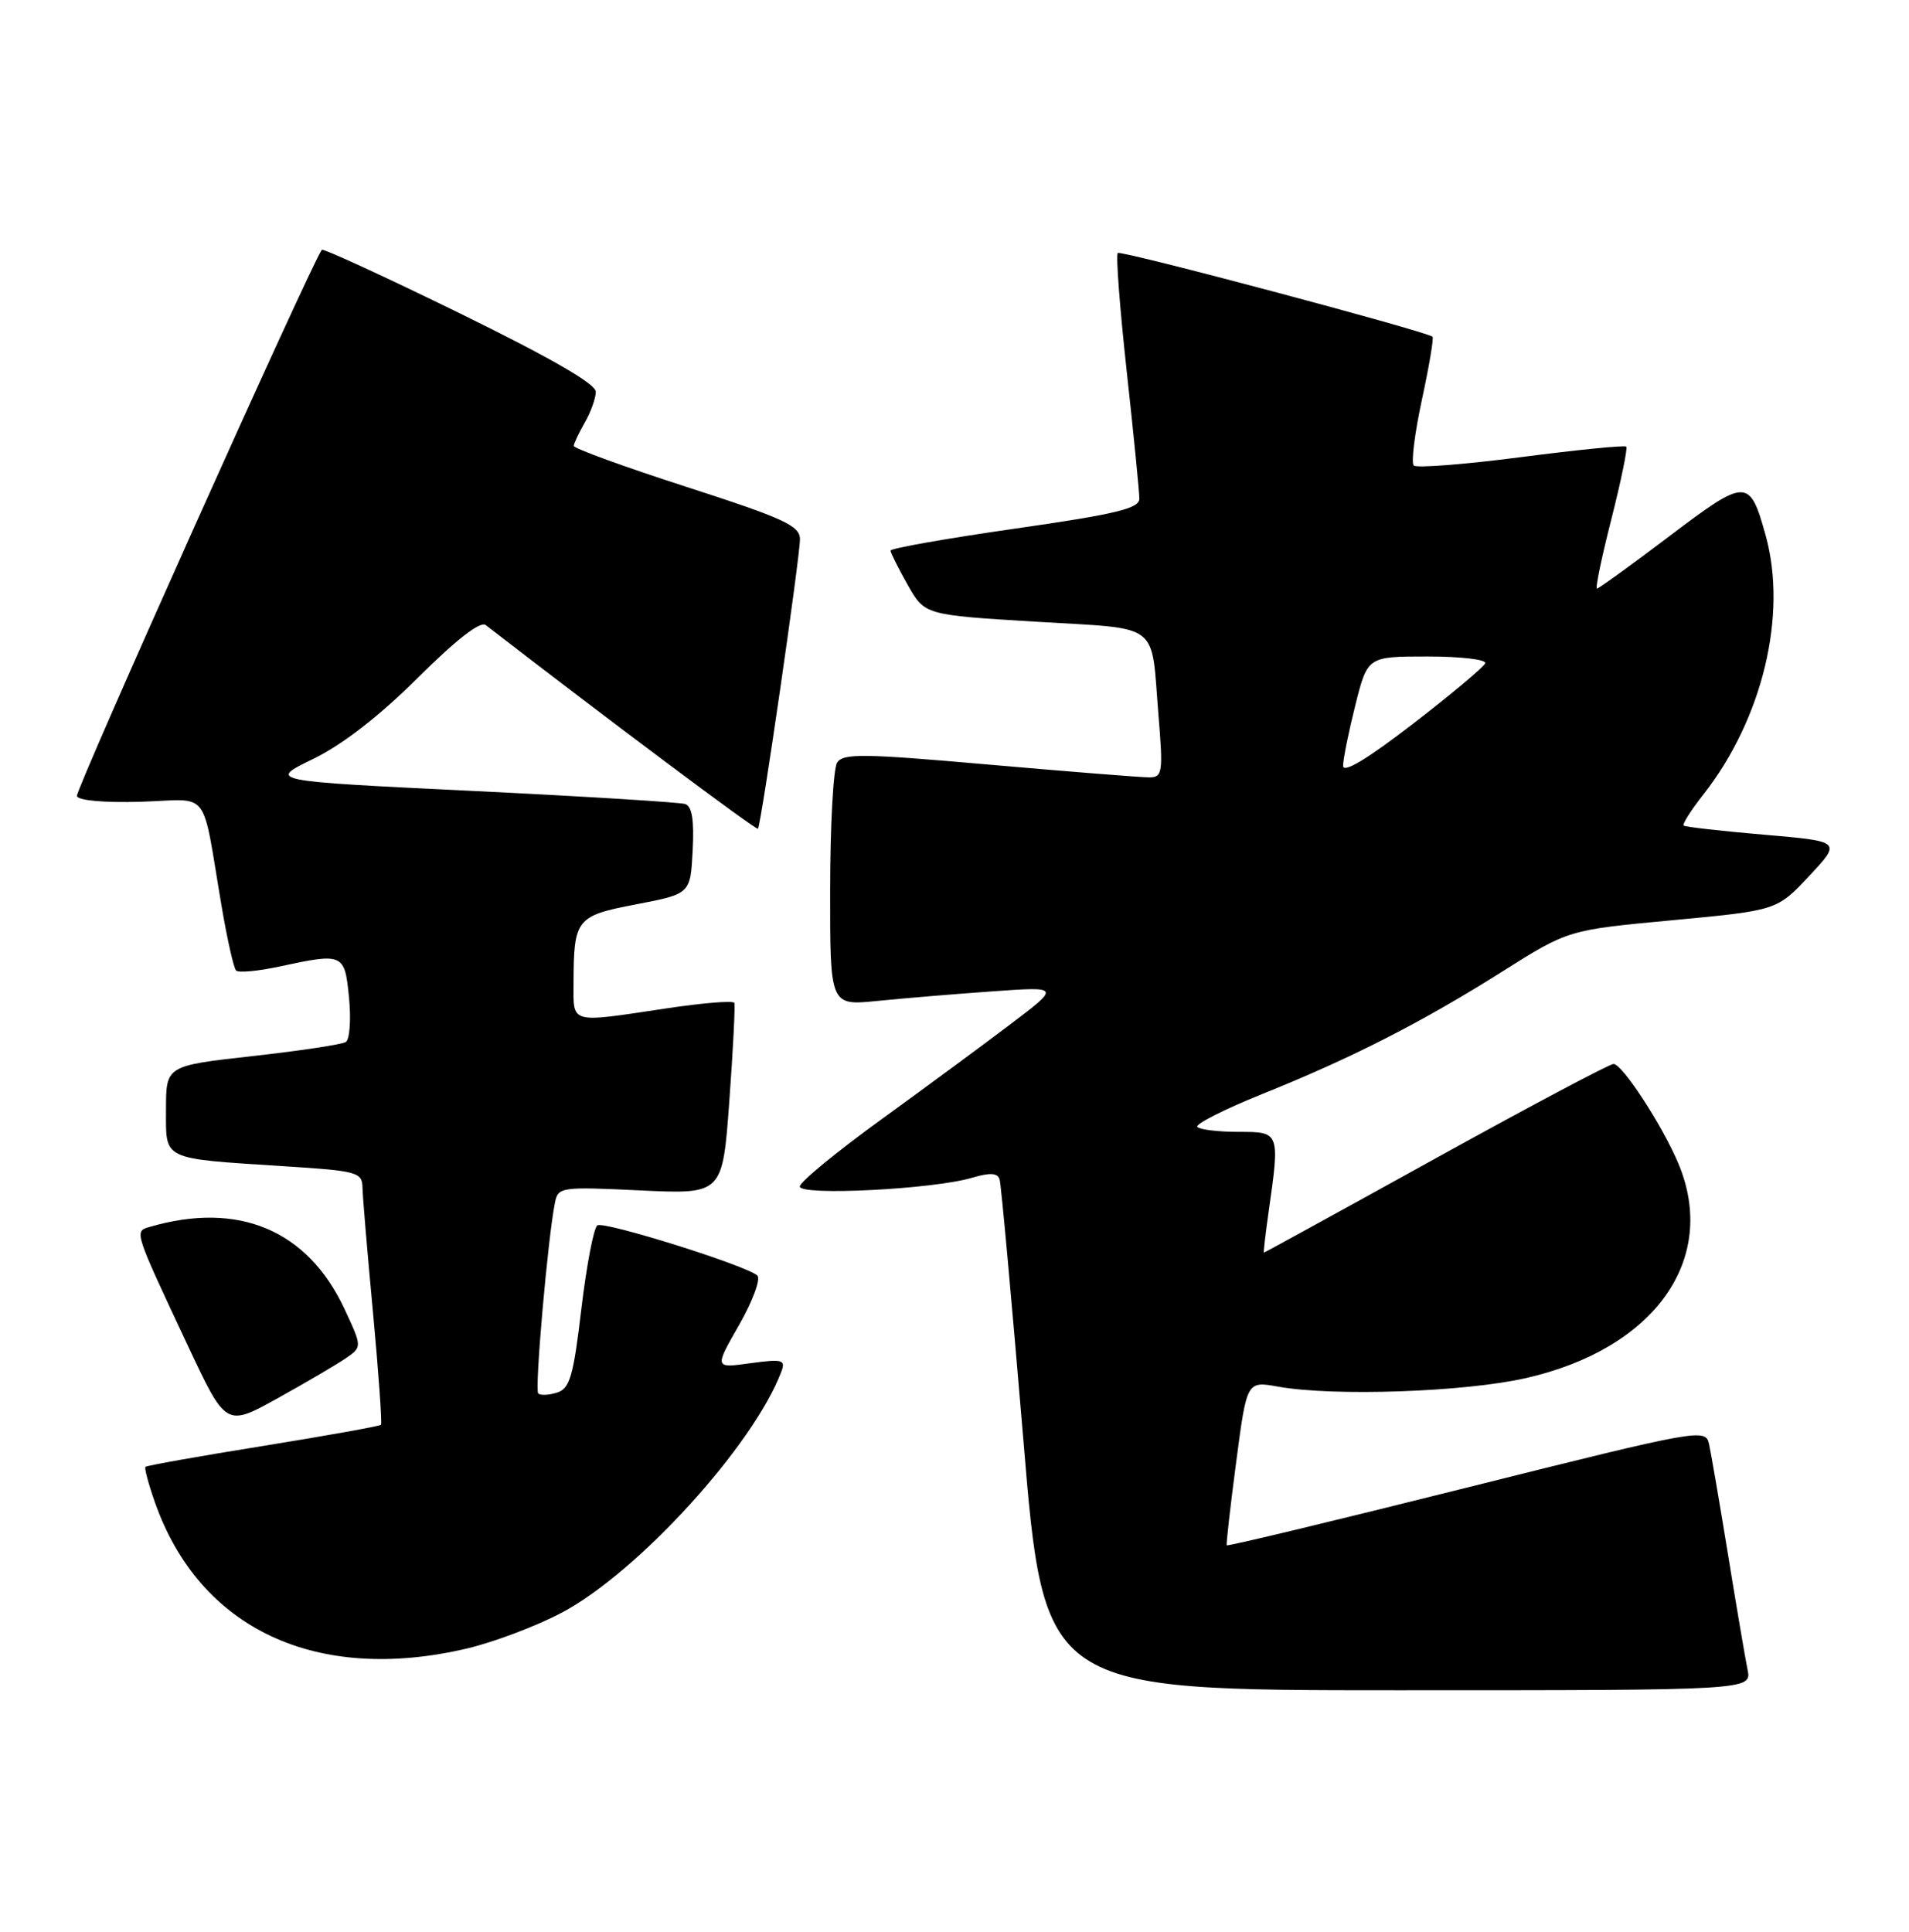 <?xml version="1.0" encoding="UTF-8" standalone="no"?>
<!DOCTYPE svg PUBLIC "-//W3C//DTD SVG 1.1//EN" "http://www.w3.org/Graphics/SVG/1.1/DTD/svg11.dtd" >
<svg xmlns="http://www.w3.org/2000/svg" xmlns:xlink="http://www.w3.org/1999/xlink" version="1.1" viewBox="0 0 253 256">
 <g >
 <path fill="currentColor"
d=" M 231.60 221.25 C 231.29 219.74 230.13 212.88 229.01 206.00 C 227.89 199.12 226.76 192.54 226.50 191.37 C 226.03 189.28 225.35 189.40 194.38 197.15 C 176.98 201.51 162.67 204.95 162.58 204.79 C 162.49 204.63 163.05 199.67 163.83 193.76 C 165.24 183.02 165.24 183.02 169.37 183.76 C 176.70 185.08 194.12 184.48 202.23 182.63 C 219.30 178.75 227.74 166.89 222.45 154.23 C 220.35 149.21 215.01 141.00 213.84 141.00 C 213.32 141.00 202.72 146.62 190.28 153.50 C 177.85 160.38 167.60 166.00 167.51 166.00 C 167.43 166.00 167.70 163.64 168.11 160.75 C 169.64 150.01 169.63 150.00 164.17 150.00 C 161.51 150.00 159.04 149.71 158.69 149.35 C 158.33 149.00 162.19 147.04 167.27 144.99 C 179.24 140.18 188.43 135.48 199.17 128.71 C 207.84 123.24 207.84 123.24 221.67 121.95 C 235.50 120.65 235.50 120.65 239.78 116.08 C 244.06 111.50 244.06 111.50 233.78 110.62 C 228.13 110.13 223.33 109.59 223.13 109.41 C 222.93 109.24 224.10 107.38 225.74 105.30 C 233.59 95.31 236.92 81.46 234.00 70.95 C 231.88 63.32 231.47 63.32 221.28 71.03 C 216.22 74.86 211.88 78.00 211.64 78.00 C 211.40 78.00 212.27 73.85 213.56 68.78 C 214.84 63.71 215.73 59.40 215.53 59.19 C 215.32 58.99 209.05 59.61 201.58 60.58 C 194.12 61.55 187.71 62.05 187.36 61.69 C 187.00 61.33 187.49 57.40 188.45 52.95 C 189.41 48.50 190.04 44.75 189.85 44.62 C 188.72 43.82 148.53 33.13 148.14 33.53 C 147.87 33.79 148.41 40.87 149.33 49.26 C 150.25 57.64 151.00 65.22 151.00 66.09 C 151.00 67.39 147.94 68.13 134.50 70.06 C 125.42 71.36 118.01 72.67 118.02 72.97 C 118.03 73.26 119.05 75.30 120.29 77.50 C 122.55 81.50 122.55 81.50 137.25 82.39 C 154.03 83.41 152.51 82.25 153.53 94.75 C 154.16 102.36 154.06 103.00 152.35 103.02 C 151.33 103.03 141.80 102.27 131.17 101.34 C 114.43 99.86 111.72 99.82 110.94 101.07 C 110.44 101.85 110.02 109.42 110.02 117.89 C 110.00 133.28 110.00 133.28 116.25 132.65 C 119.69 132.30 126.55 131.73 131.50 131.38 C 140.50 130.74 140.50 130.74 134.00 135.67 C 130.43 138.38 122.66 144.10 116.75 148.39 C 110.84 152.67 106.00 156.65 106.00 157.24 C 106.00 158.50 123.65 157.61 128.80 156.09 C 131.22 155.37 132.20 155.43 132.48 156.30 C 132.68 156.96 134.09 172.46 135.62 190.75 C 138.38 224.00 138.38 224.00 185.27 224.00 C 232.16 224.00 232.16 224.00 231.60 221.25 Z  M 61.91 218.46 C 65.43 217.63 71.06 215.51 74.41 213.74 C 84.51 208.42 99.89 191.53 103.56 181.75 C 104.14 180.19 103.70 180.08 99.44 180.66 C 94.67 181.32 94.67 181.32 97.96 175.58 C 99.76 172.42 100.85 169.48 100.37 169.04 C 98.92 167.71 80.11 161.81 79.17 162.39 C 78.69 162.69 77.74 167.66 77.05 173.43 C 75.99 182.41 75.52 184.02 73.83 184.55 C 72.74 184.90 71.62 184.95 71.33 184.66 C 70.84 184.18 72.61 163.99 73.55 159.37 C 73.96 157.31 74.36 157.26 84.87 157.76 C 95.76 158.27 95.76 158.27 96.66 145.89 C 97.16 139.07 97.45 133.23 97.32 132.91 C 97.19 132.58 93.12 132.91 88.29 133.64 C 75.35 135.58 76.00 135.76 76.01 130.25 C 76.04 121.76 76.35 121.37 84.34 119.84 C 91.50 118.46 91.50 118.46 91.80 112.72 C 92.01 108.68 91.72 106.85 90.80 106.55 C 90.09 106.32 77.35 105.53 62.50 104.81 C 35.50 103.50 35.50 103.50 41.50 100.58 C 45.40 98.68 50.26 94.91 55.38 89.82 C 60.50 84.73 63.66 82.28 64.38 82.84 C 80.29 95.15 100.24 110.08 100.45 109.83 C 100.88 109.32 106.03 73.78 106.02 71.44 C 106.00 69.67 103.90 68.70 91.00 64.53 C 82.75 61.87 76.02 59.42 76.04 59.09 C 76.05 58.77 76.71 57.38 77.50 56.00 C 78.29 54.62 78.95 52.80 78.96 51.93 C 78.99 50.89 73.05 47.46 60.97 41.54 C 51.06 36.69 42.81 32.89 42.65 33.11 C 41.26 34.92 9.96 104.73 10.19 105.50 C 10.37 106.09 13.88 106.40 18.70 106.25 C 28.05 105.97 26.65 104.13 29.40 120.28 C 30.13 124.55 30.98 128.31 31.29 128.62 C 31.61 128.94 34.17 128.70 36.98 128.10 C 45.54 126.26 45.68 126.33 46.26 132.25 C 46.54 135.14 46.34 137.77 45.83 138.09 C 45.31 138.42 39.74 139.26 33.44 139.96 C 22.00 141.24 22.00 141.24 22.00 147.04 C 22.00 153.84 21.27 153.49 37.75 154.56 C 47.34 155.17 48.00 155.35 48.04 157.36 C 48.06 158.54 48.69 166.03 49.44 174.00 C 50.18 181.97 50.65 188.65 50.49 188.82 C 50.32 189.00 43.30 190.26 34.88 191.62 C 26.47 192.97 19.45 194.22 19.28 194.39 C 19.11 194.55 19.68 196.67 20.53 199.09 C 26.44 215.90 41.95 223.16 61.91 218.46 Z  M 45.83 180.00 C 48.00 178.50 48.00 178.50 45.65 173.46 C 40.75 162.99 31.59 159.15 19.79 162.61 C 17.78 163.20 17.75 163.11 24.88 178.30 C 29.95 189.10 29.95 189.10 36.80 185.30 C 40.57 183.21 44.63 180.82 45.83 180.00 Z  M 178.00 101.49 C 178.00 100.62 178.73 97.01 179.62 93.46 C 181.24 87.00 181.24 87.00 189.20 87.00 C 193.58 87.00 197.02 87.40 196.83 87.90 C 196.65 88.39 192.34 92.01 187.25 95.93 C 181.18 100.61 178.00 102.52 178.00 101.49 Z "/>
</g>
</svg>